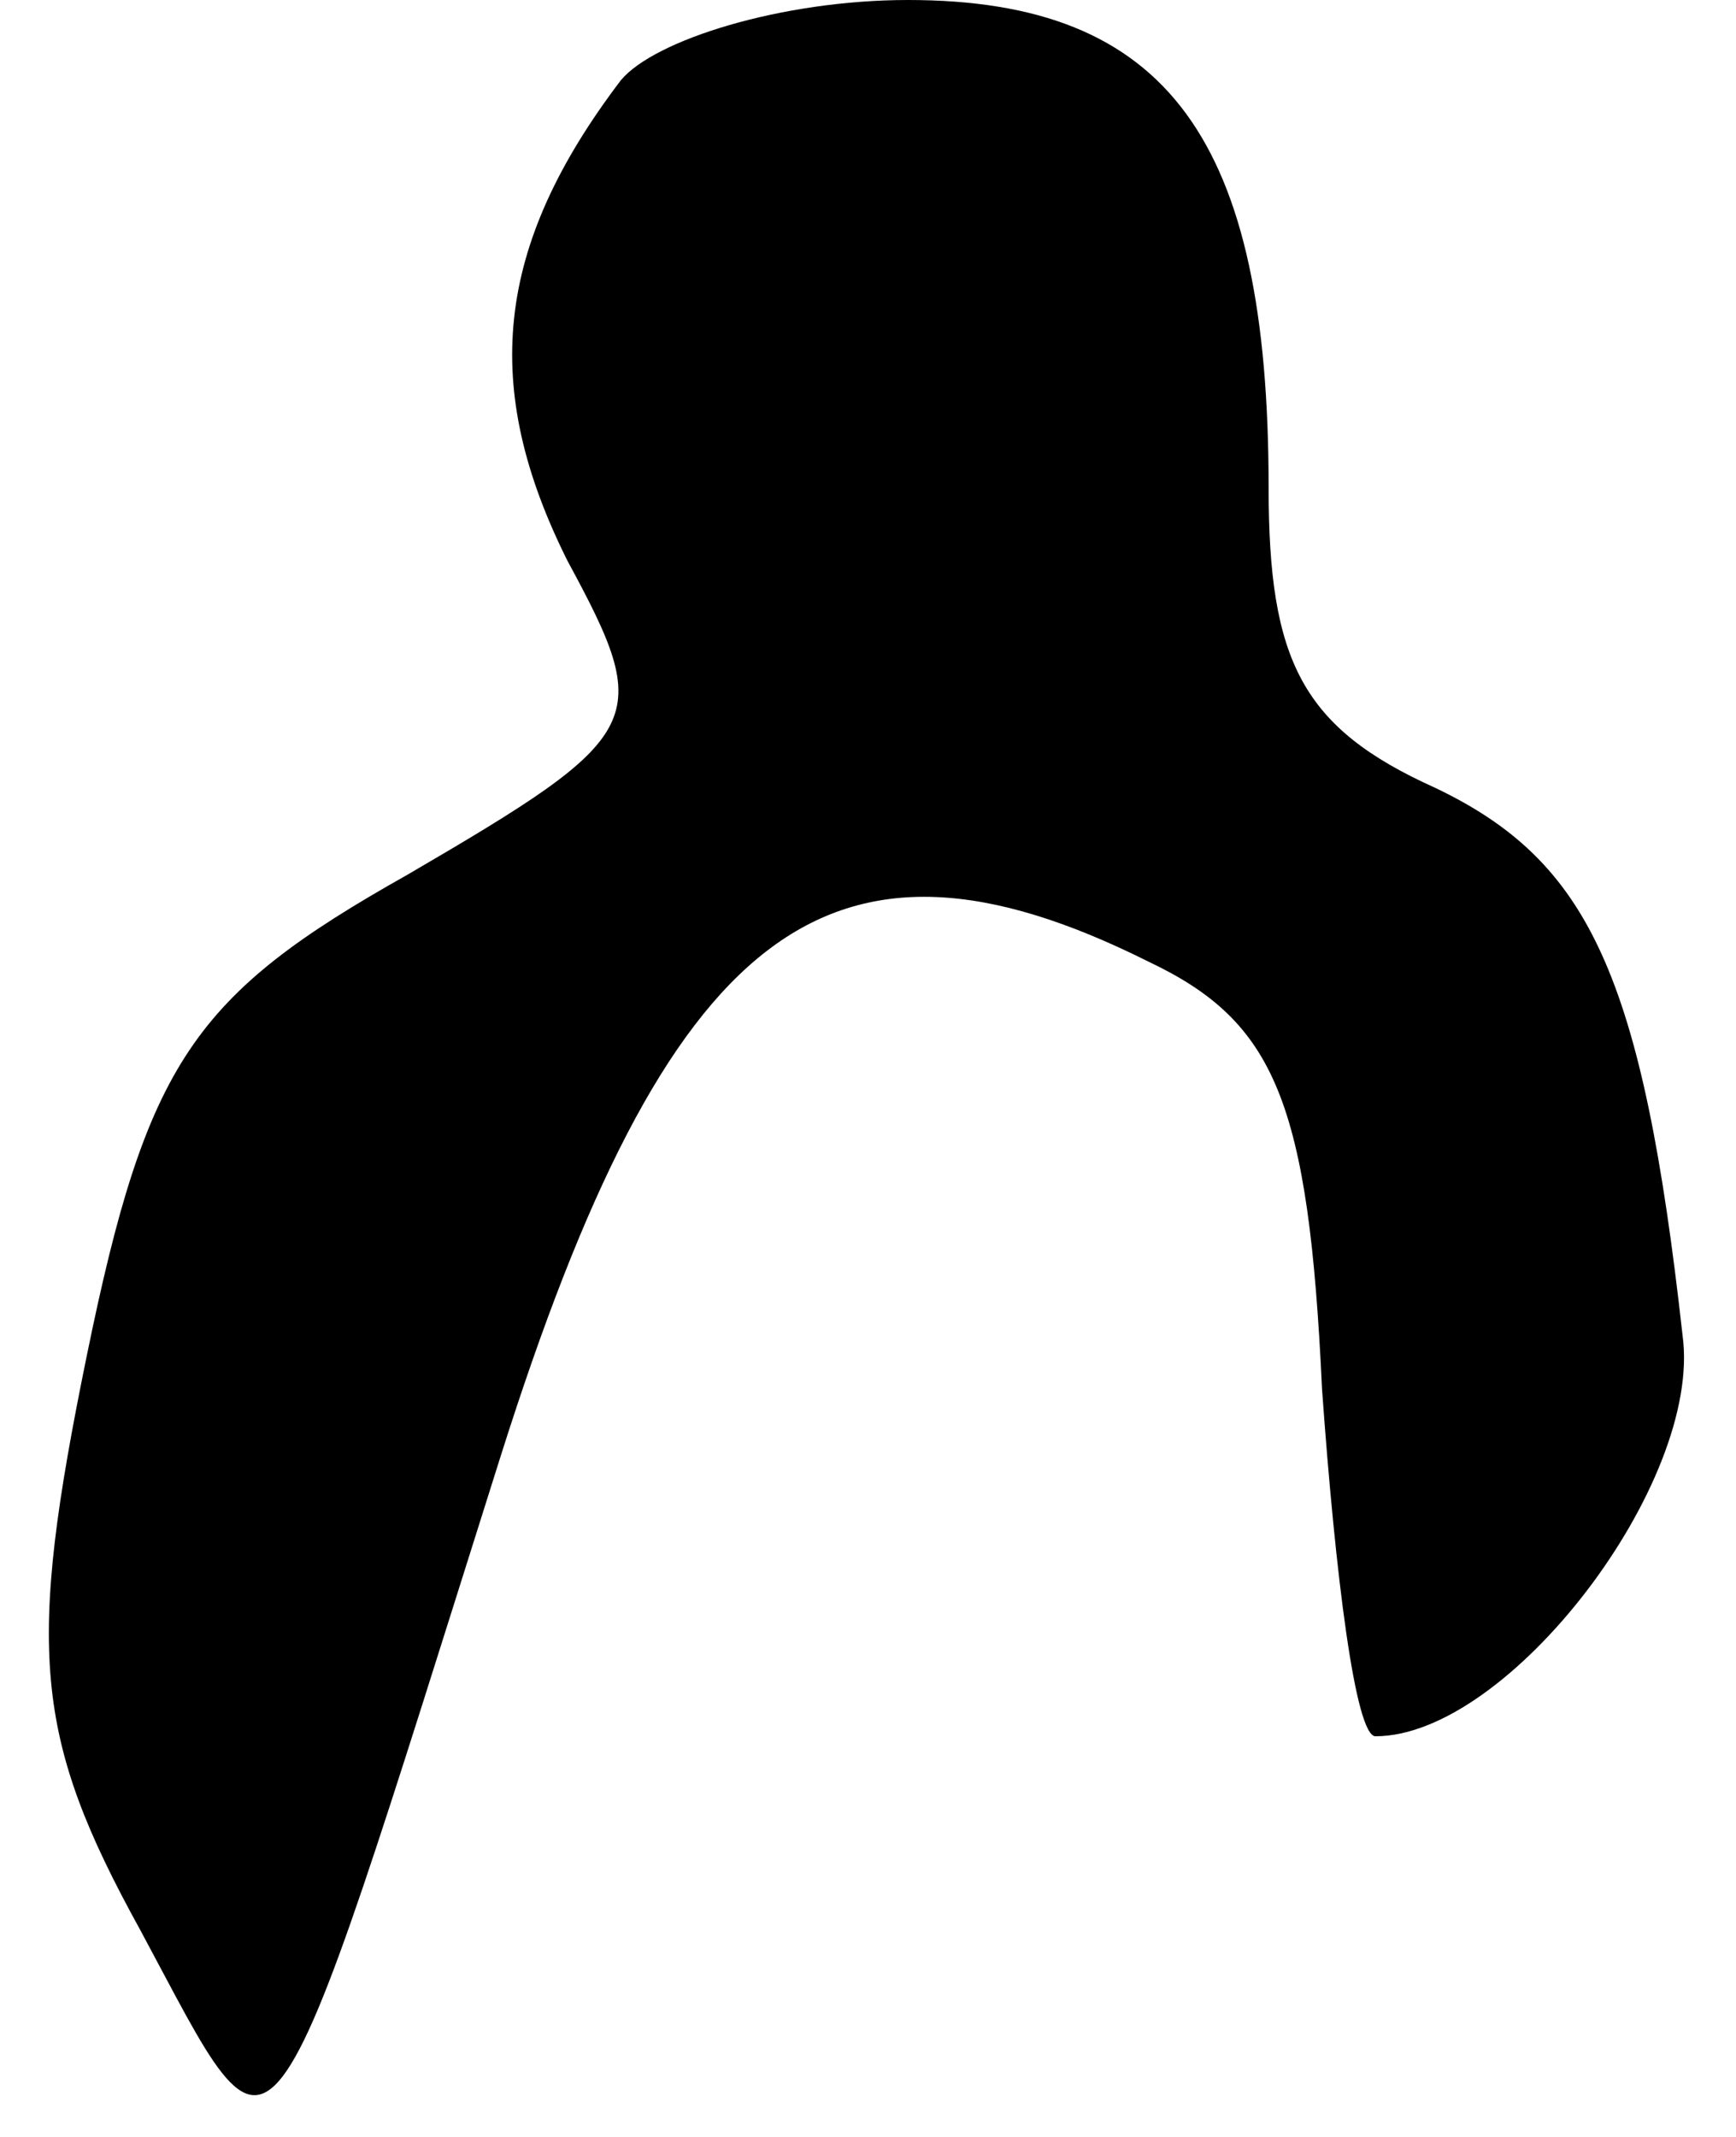 <?xml version="1.0" standalone="no"?>
<!DOCTYPE svg PUBLIC "-//W3C//DTD SVG 20010904//EN"
 "http://www.w3.org/TR/2001/REC-SVG-20010904/DTD/svg10.dtd">
<svg version="1.0" xmlns="http://www.w3.org/2000/svg"
 width="26pt" height="32pt" viewBox="0 0 26 32"
 preserveAspectRatio="xMidYMid meet">
<g transform="translate(0,32) scale(0.1,-0.1)"
fill="#000000" stroke="none">
<path fill="#000000" stroke="none" d="M93 308 c-19 -25 -21 -46 -8 -72 13
-24 12 -26 -24 -47 -32 -18 -39 -28 -48 -72 -9 -44 -8 -57 8 -86 21 -39 18
-43 54 71 25 79 49 98 97 74 19 -9 24 -21 26 -64 2 -28 5 -52 8 -52 20 0 49
38 46 60 -6 54 -14 71 -37 82 -20 9 -25 19 -25 45 0 52 -15 73 -54 73 -19 0
-38 -6 -43 -12z"/>
</g>
</svg>
